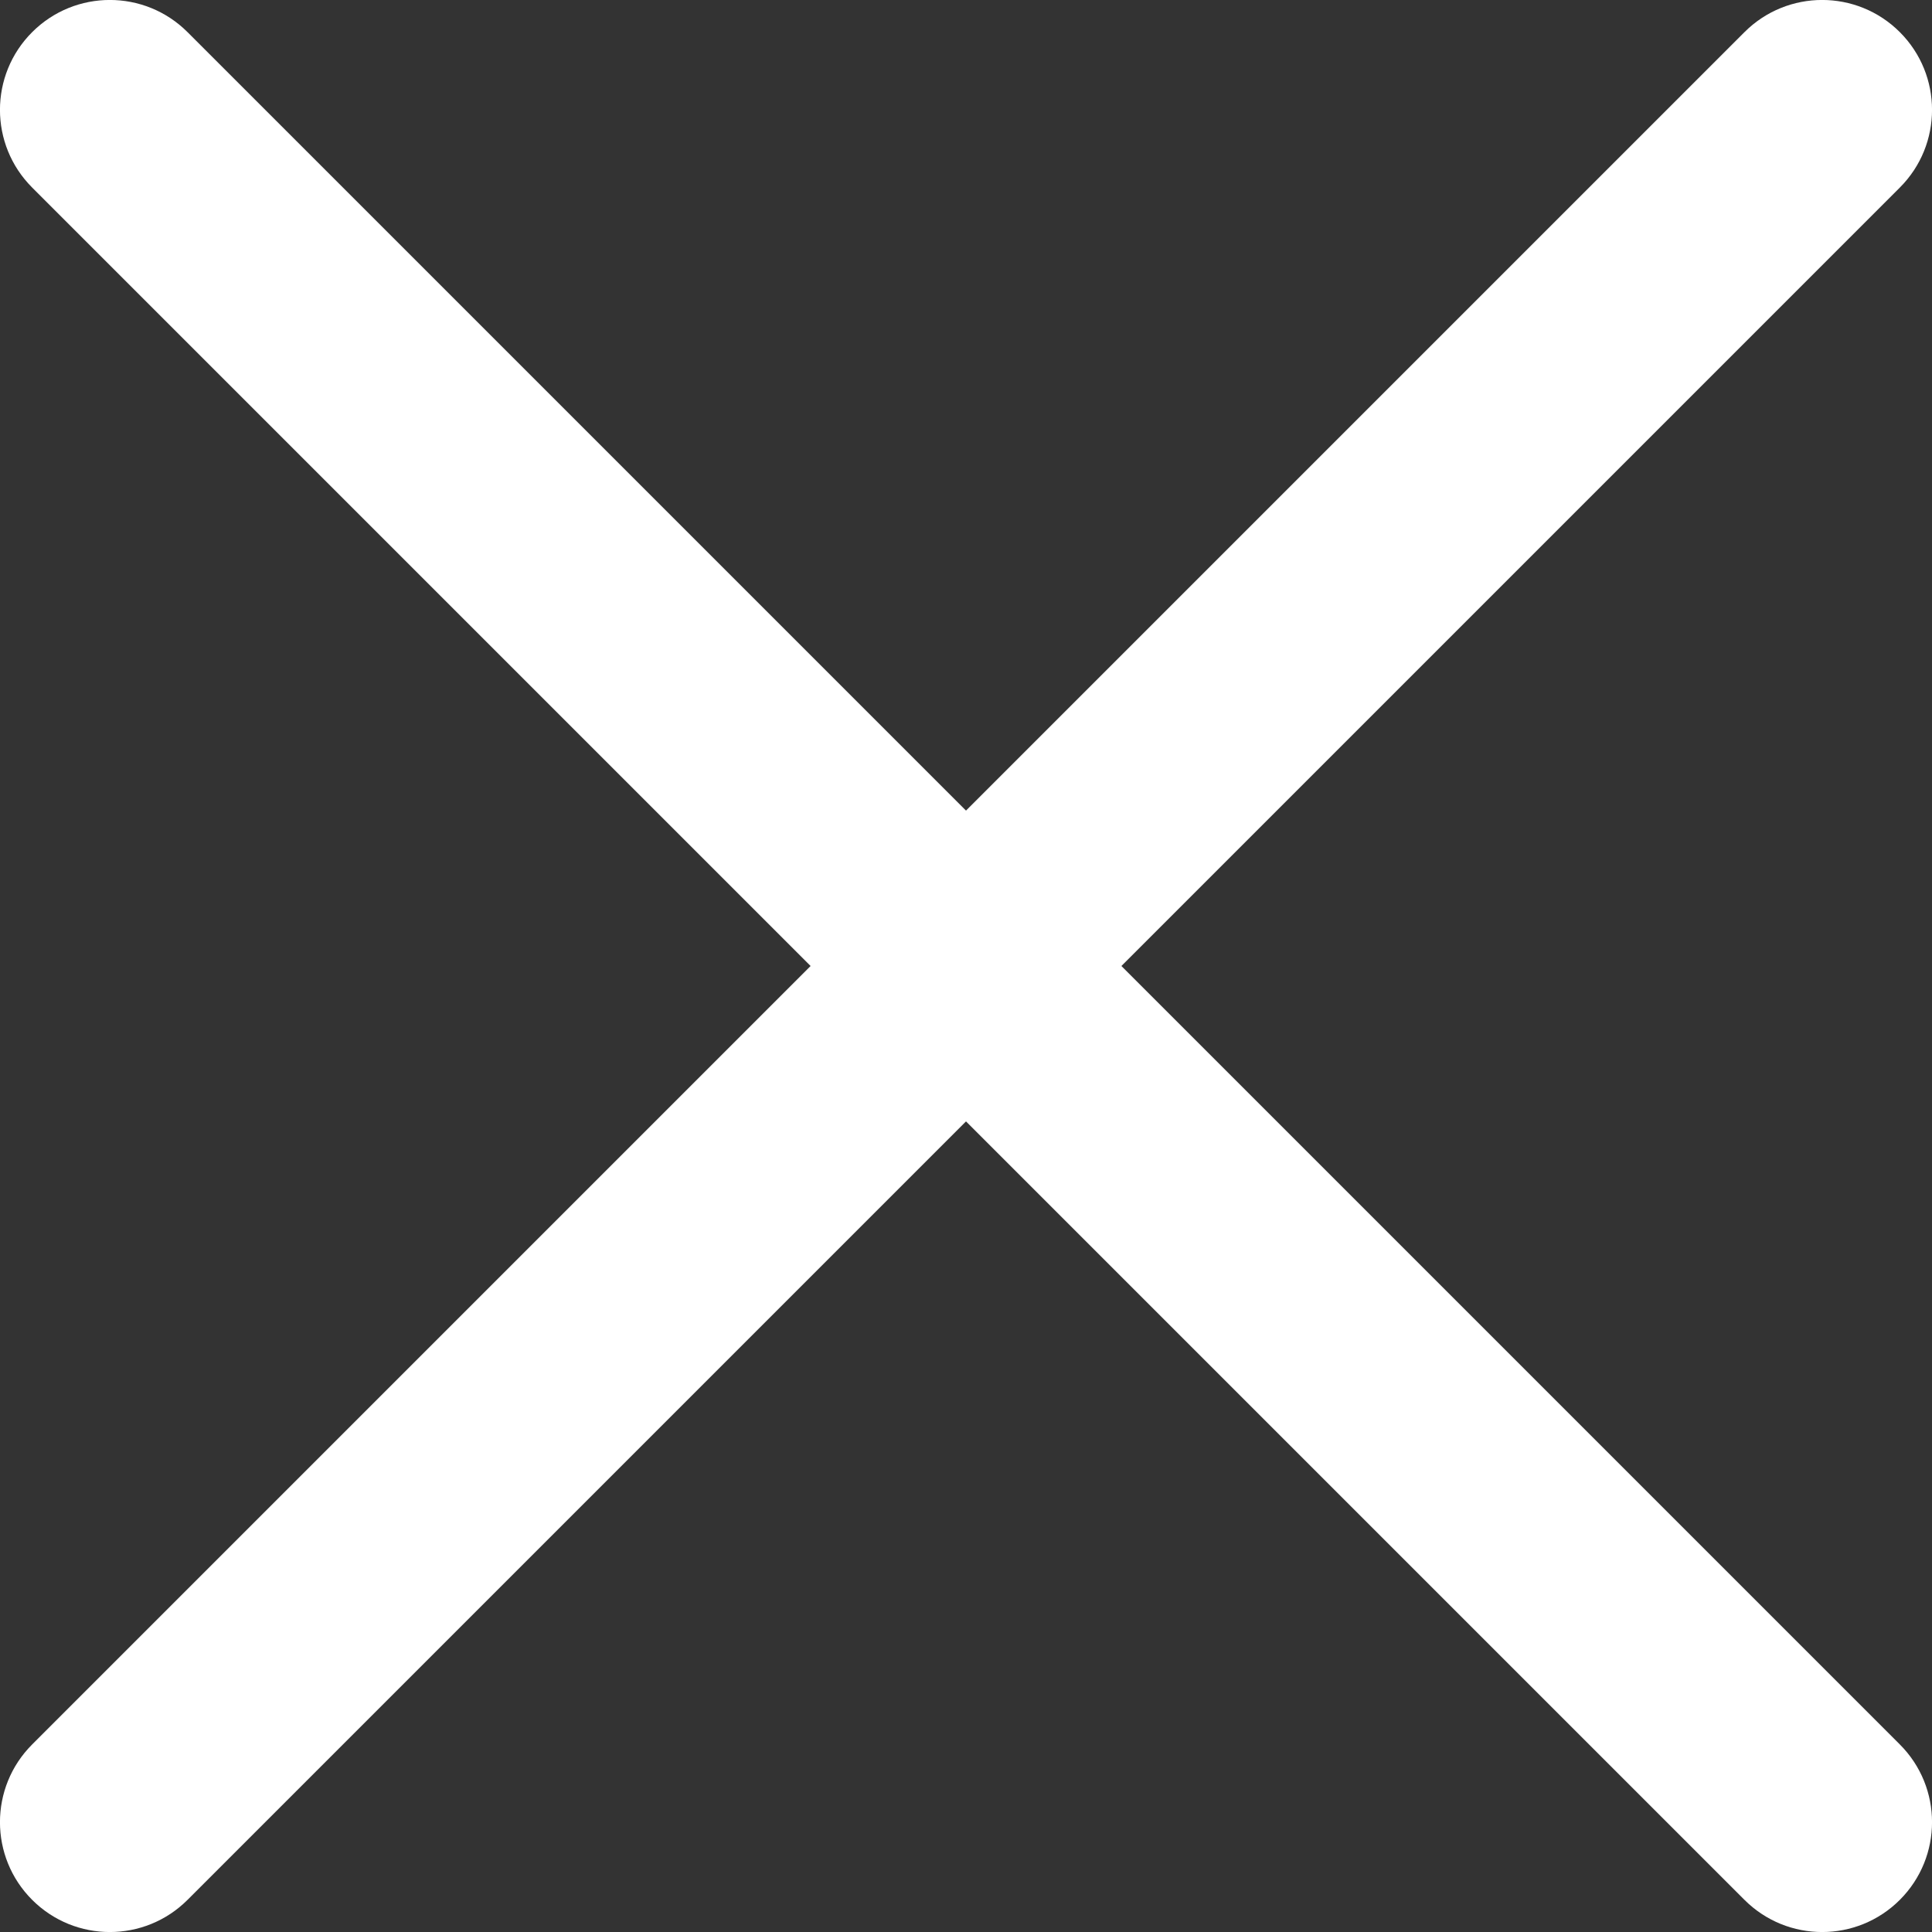 <svg width="14" height="14" viewBox="0 0 14 14" fill="none" xmlns="http://www.w3.org/2000/svg">
<rect x="0" y="0" width="14" height="14" fill="#333333" stroke="none"/>
<path fill-rule="evenodd" clip-rule="evenodd" d="M13.767 13.767C13.456 14.078 12.952 14.078 12.641 13.767L0.233 1.359C-0.078 1.048 -0.078 0.544 0.233 0.233C0.544 -0.078 1.048 -0.078 1.359 0.233L13.767 12.641C14.078 12.952 14.078 13.456 13.767 13.767Z" fill="white"/>
<path fill-rule="evenodd" clip-rule="evenodd" d="M0.233 13.767C-0.078 13.456 -0.078 12.952 0.233 12.641L12.641 0.233C12.952 -0.078 13.456 -0.078 13.767 0.233C14.078 0.544 14.078 1.048 13.767 1.359L1.359 13.767C1.048 14.078 0.544 14.078 0.233 13.767Z" fill="white"/>
</svg>
